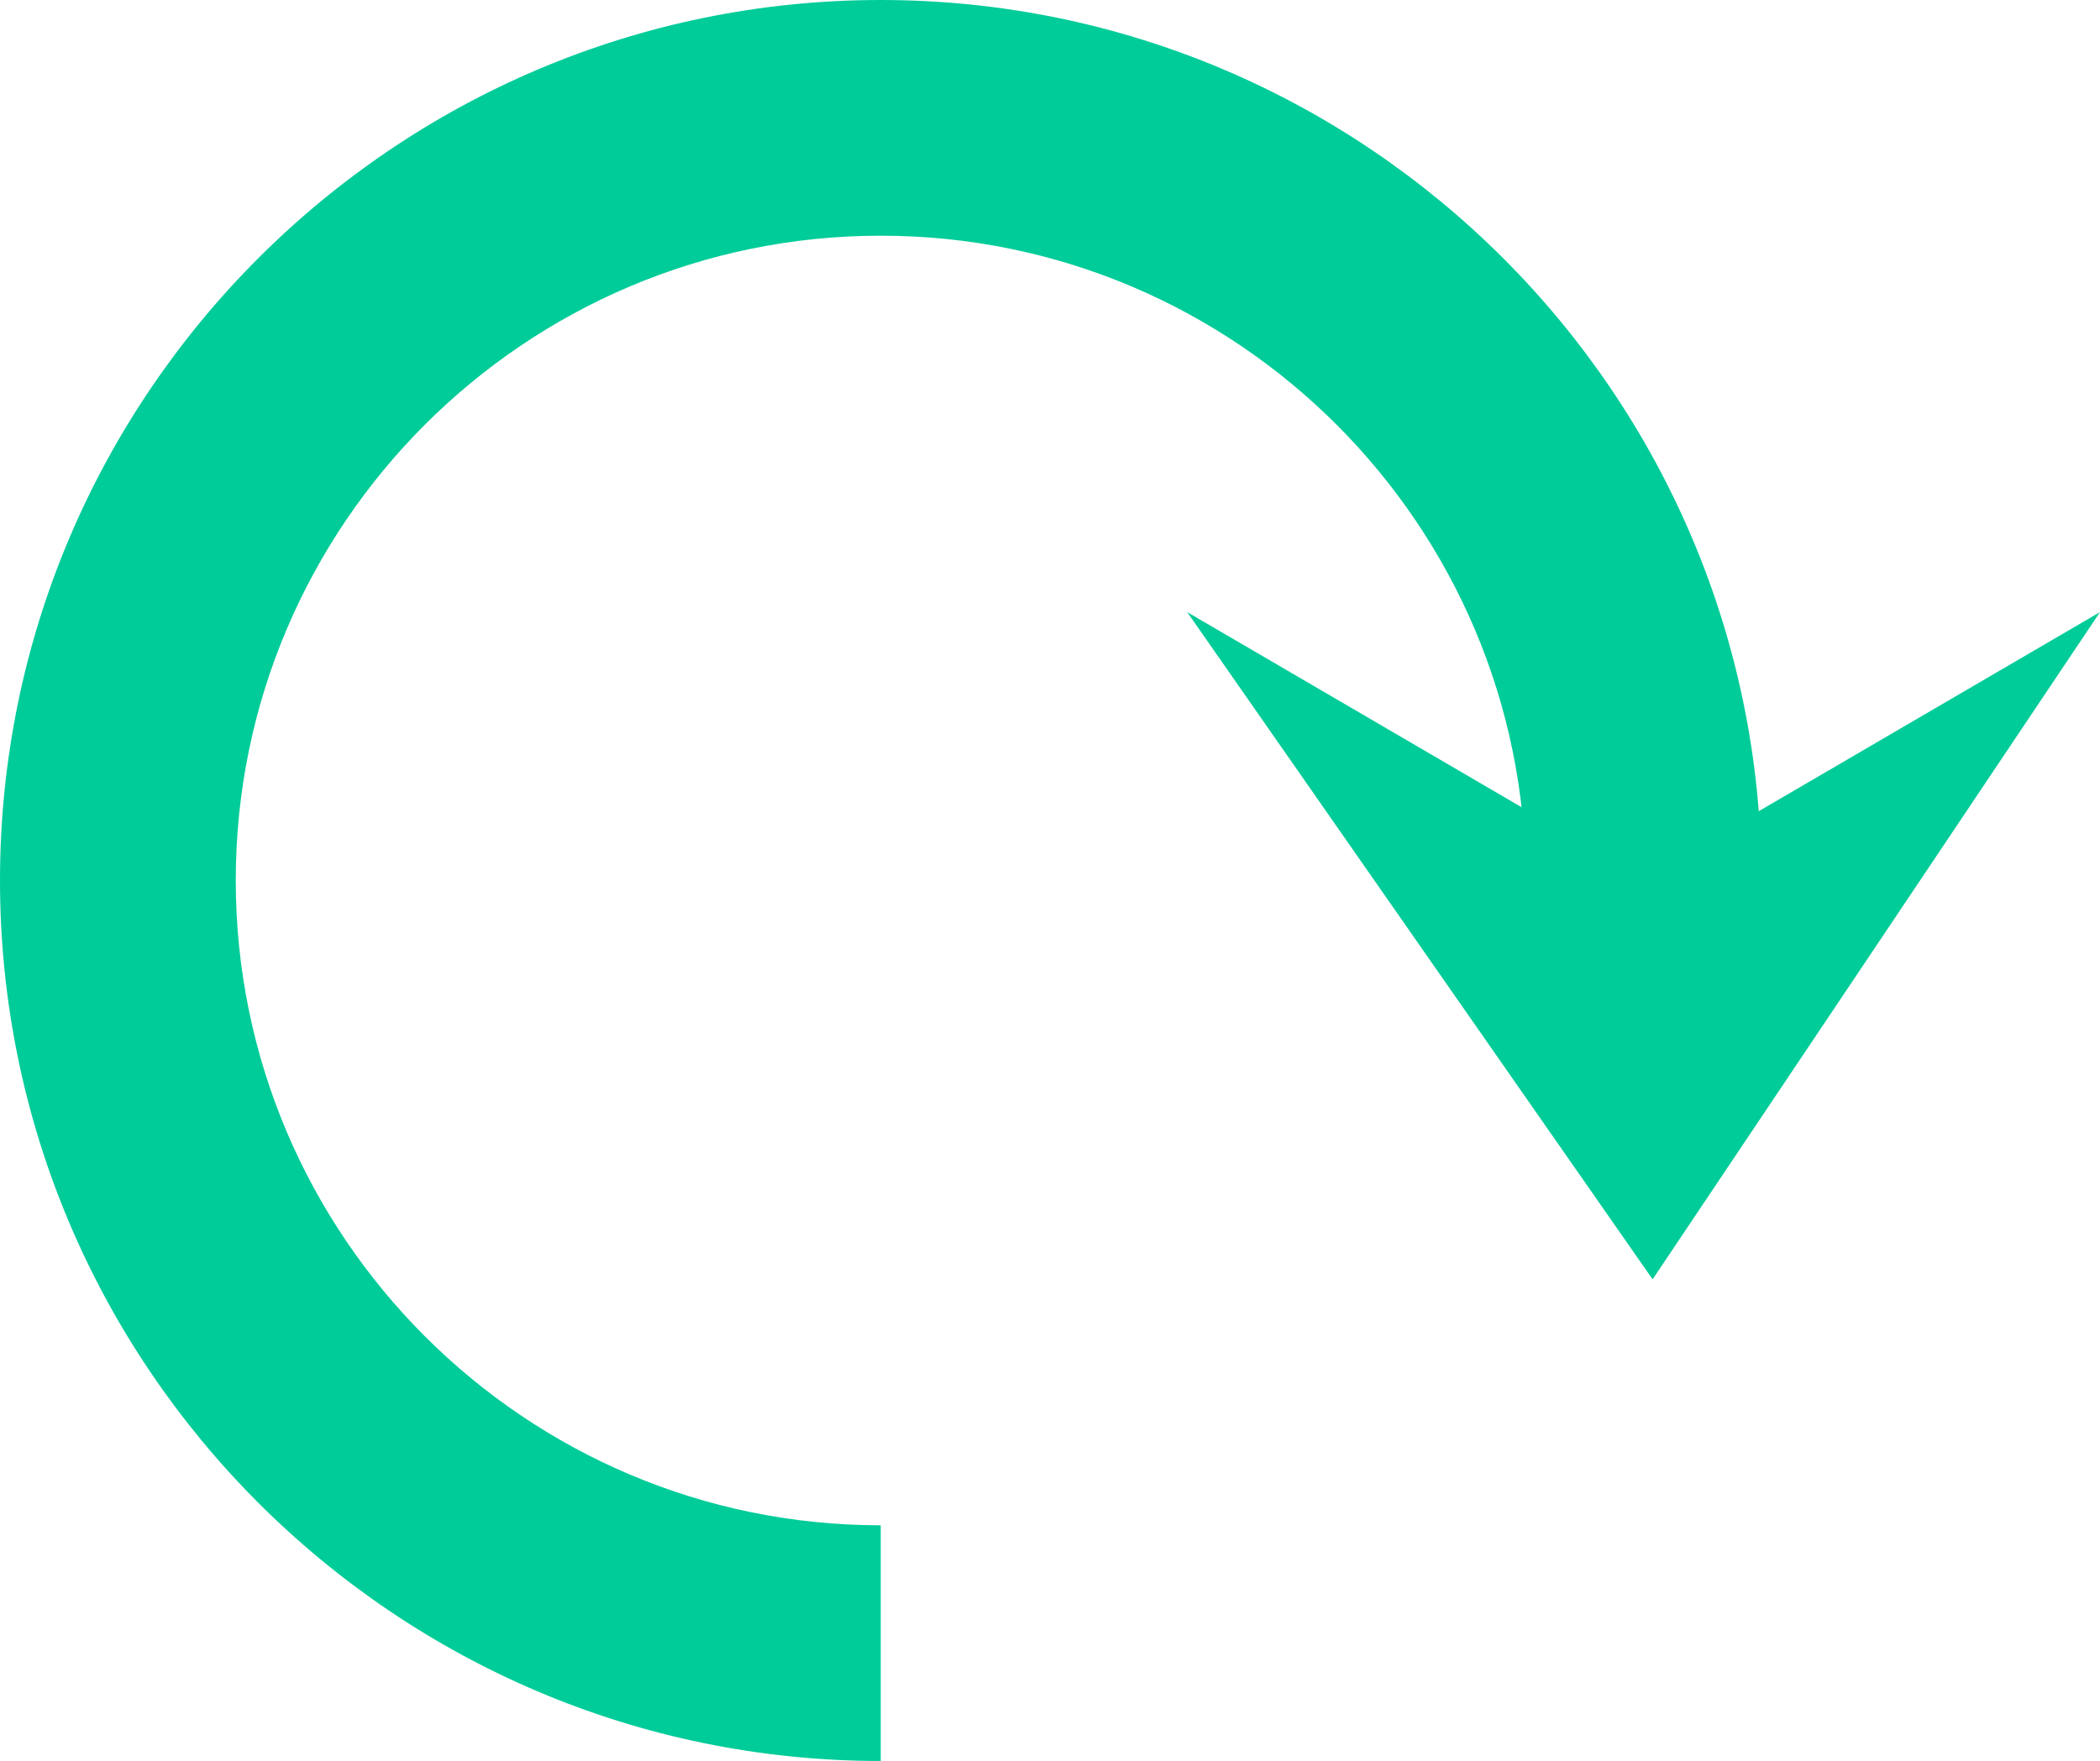 <svg xmlns="http://www.w3.org/2000/svg" width="1001.2" height="839.8" viewBox="0 0 1001.2 839.8">
  <title>newarrow32_294785144</title>
  <g id="Layer_2" data-name="Layer 2">
    <g id="newarrow32_294785144">
      <g>
        <polygon points="566 291.9 787.9 610.1 1001.2 291.9 783.6 418.9 566 291.9" fill="#0c9"/>
        <path d="M419.9,0h0C188.4,0,0,188.4,0,419.9S188.4,839.8,419.9,839.8h0V727.4h0c-169.6,0-307.5-137.9-307.5-307.5S250.3,112.4,419.9,112.4h0c169.6,0,307.5,137.9,307.5,307.5H839.8C839.8,188.4,651.4,0,419.9,0Z" fill="#0c9"/>
      </g>
    </g>
  </g>
</svg>
